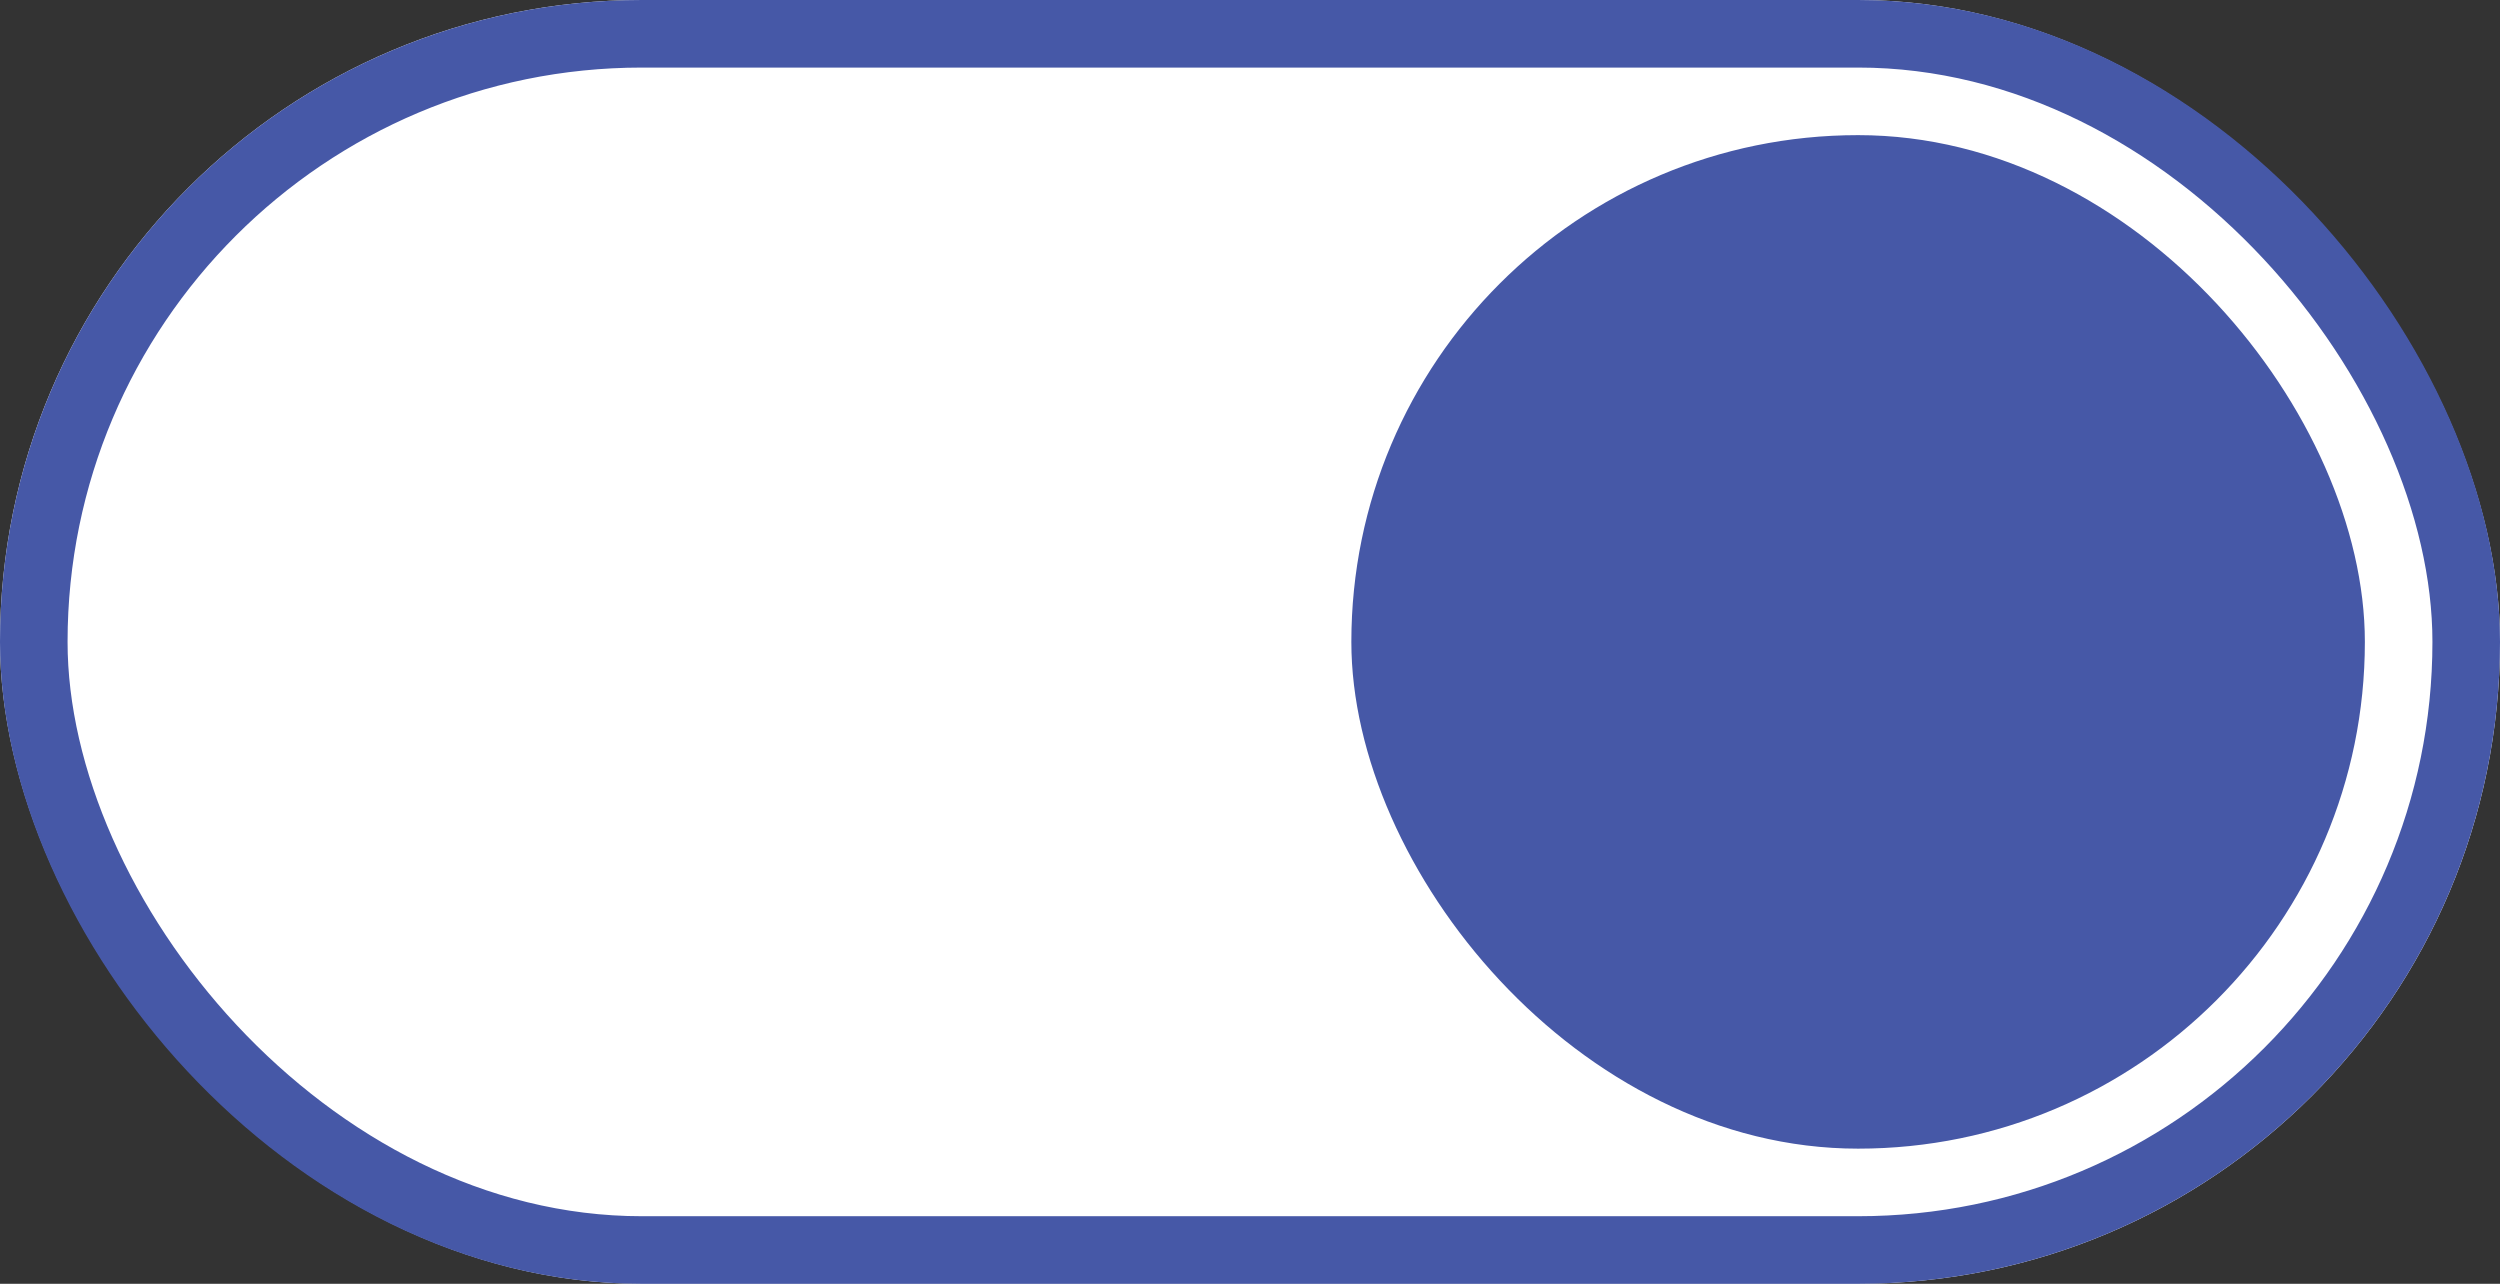 <svg id="toggle_button_main" xmlns="http://www.w3.org/2000/svg" width="37" height="19" viewBox="0 0 37 19">
  <rect x="0" y="0" width="37" height="19" fill="#333333" stroke="none"/>
  <g id="Rectangle_4076" data-name="Rectangle 4076" fill="#fff" stroke="#4658a7" stroke-width="1">
    <rect width="37" height="19" rx="9.5" stroke="none"/>
    <rect x="0.5" y="0.5" width="36" height="18" rx="9" fill="none"/>
  </g>
  <rect id="Rectangle_4077" data-name="Rectangle 4077" width="15" height="15" rx="7.5" transform="translate(20 2)" fill="#4658a7"/>
</svg>
